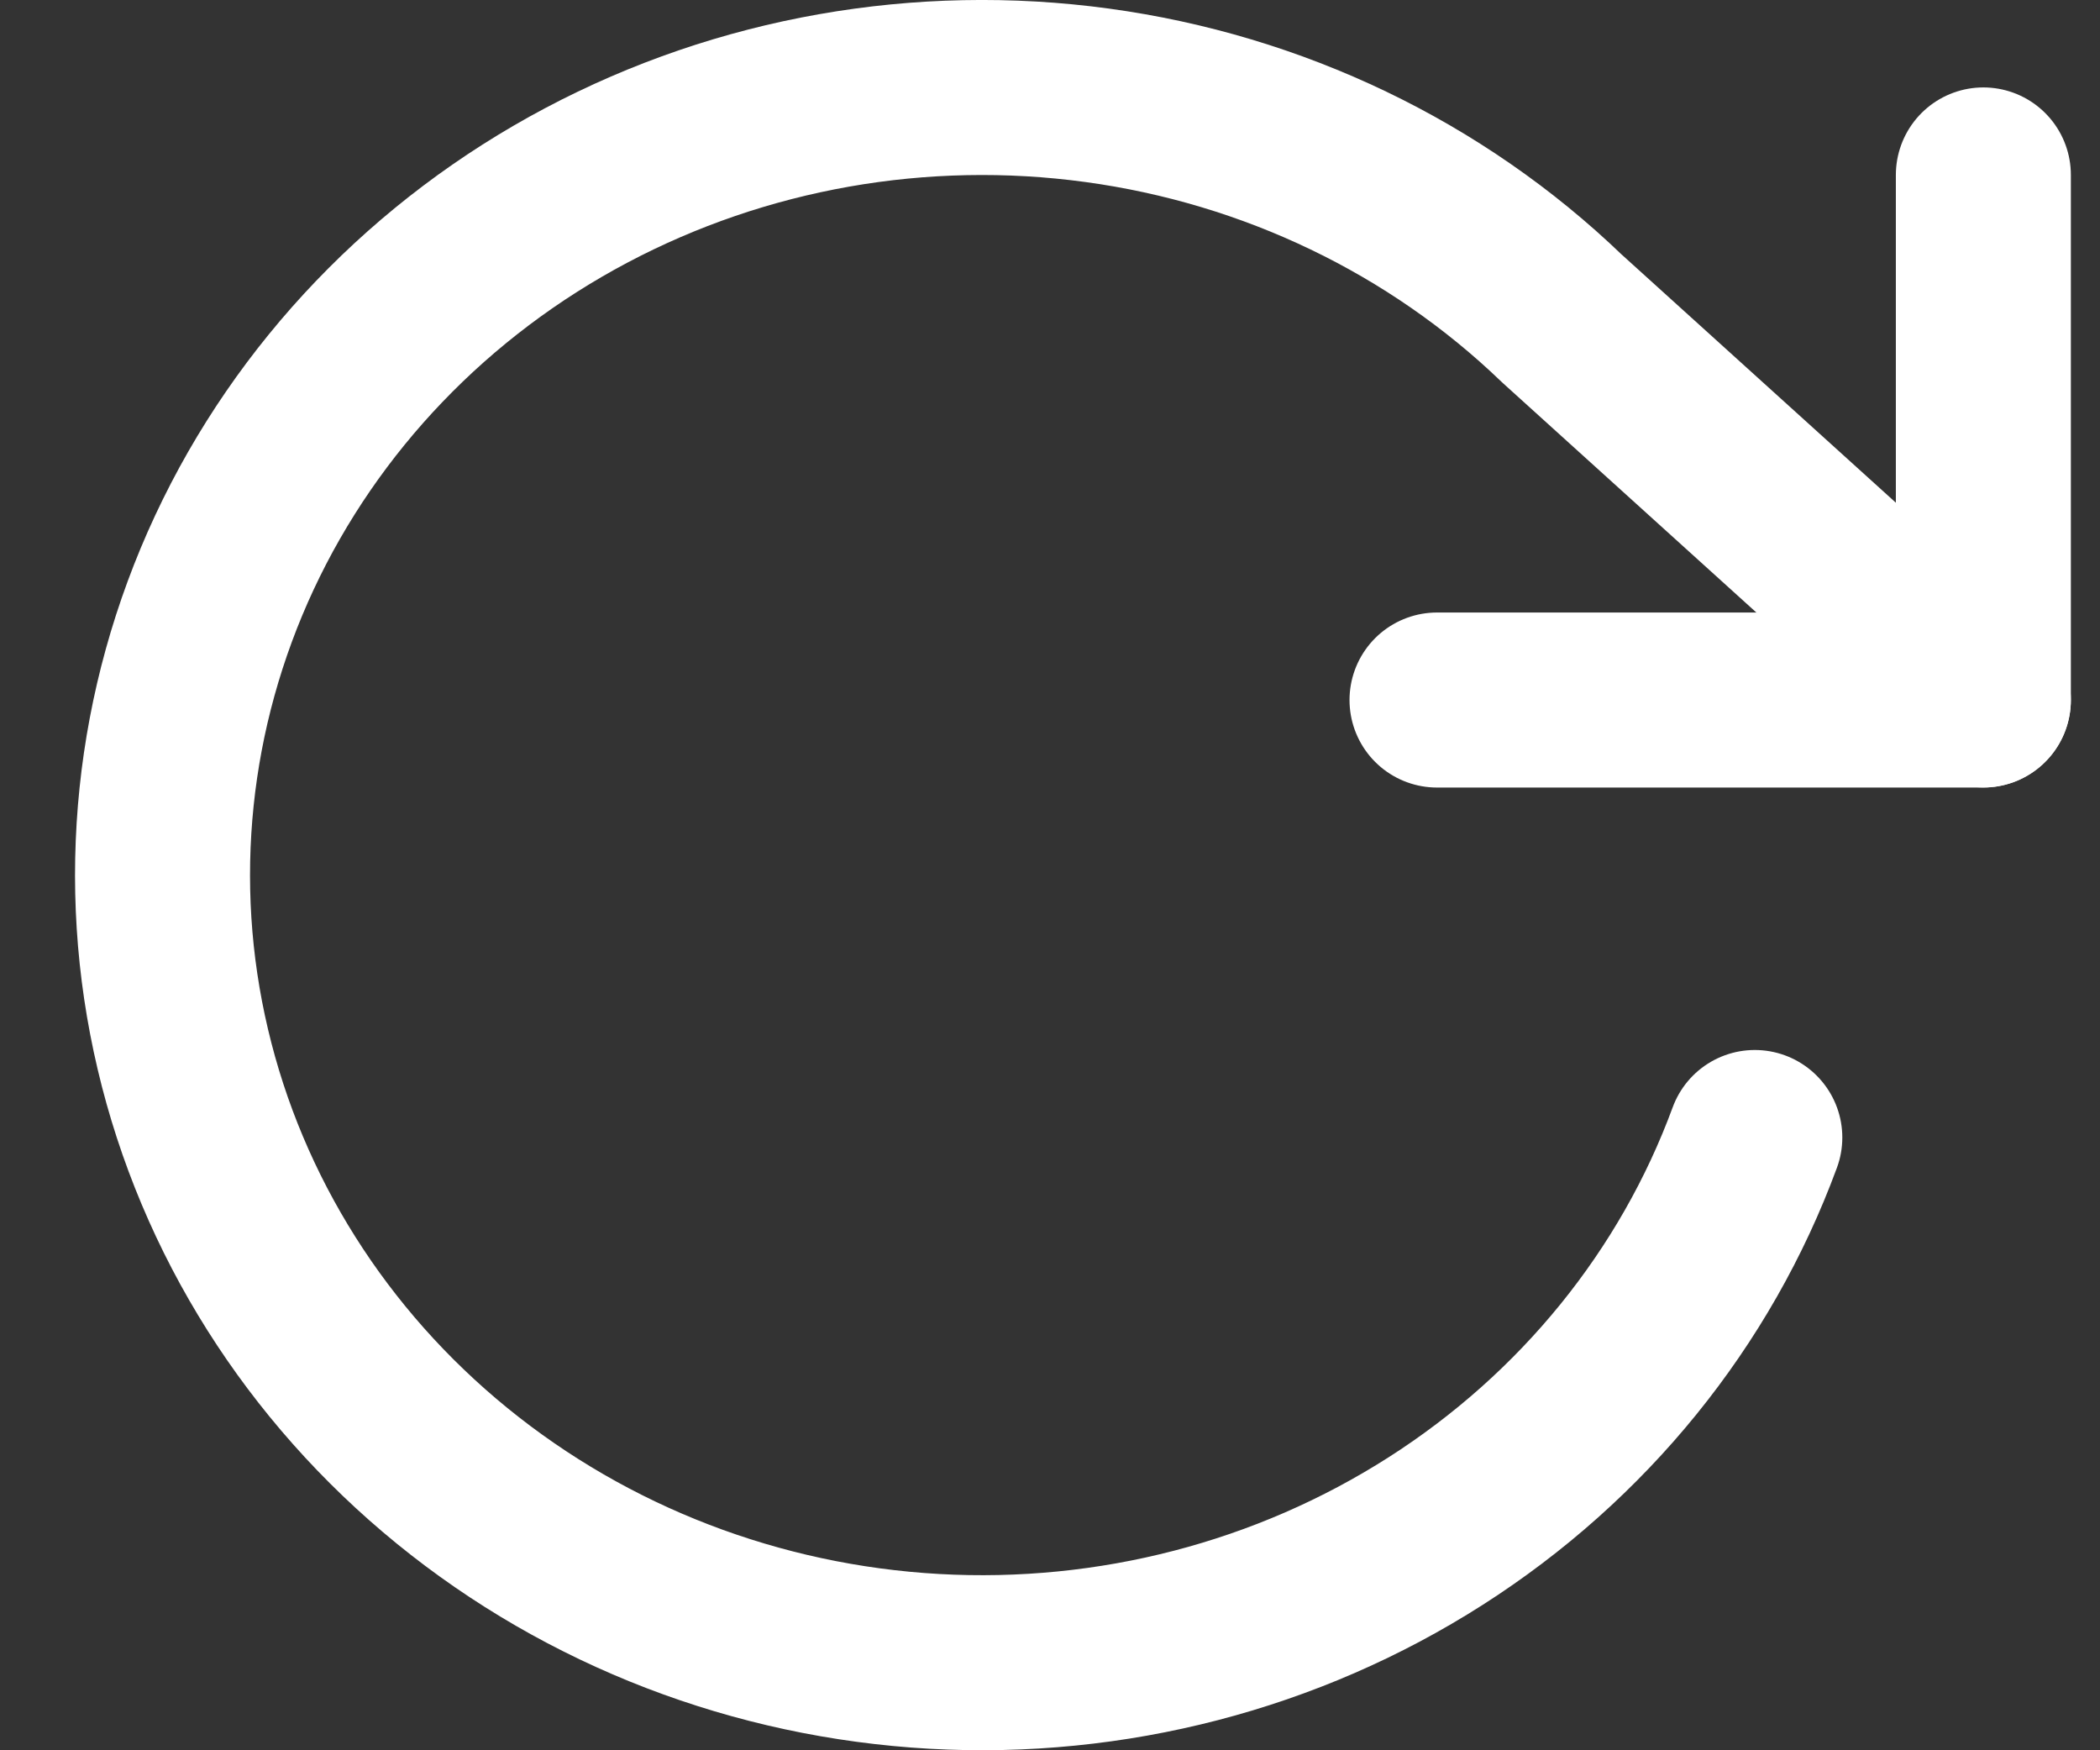 <svg width="24" height="20" viewBox="0 0 24 20" fill="none" xmlns="http://www.w3.org/2000/svg">
<rect x="0" y="0" width="24" height="20" fill="#333333" stroke="none"/>
<g clip-path="url(#clip0_410_12)">
<path d="M22.667 1.999V7.999H16.423" stroke="white" stroke-width="2" stroke-linecap="round" stroke-linejoin="round"/>
<path d="M20.055 12.998C19.378 14.838 18.098 16.416 16.406 17.496C14.715 18.576 12.704 19.098 10.677 18.984C8.649 18.87 6.716 18.126 5.167 16.864C3.618 15.602 2.537 13.891 2.089 11.988C1.64 10.085 1.848 8.093 2.679 6.313C3.511 4.532 4.923 3.06 6.701 2.118C8.479 1.176 10.528 0.815 12.539 1.089C14.55 1.363 16.413 2.257 17.849 3.638L22.667 7.998" stroke="white" stroke-width="2" stroke-linecap="round" stroke-linejoin="round"/>
</g>
<defs>
<clipPath id="clip0_410_12">
<rect width="22.895" height="20" fill="white" transform="translate(0.814)"/>
</clipPath>
</defs>
</svg>

